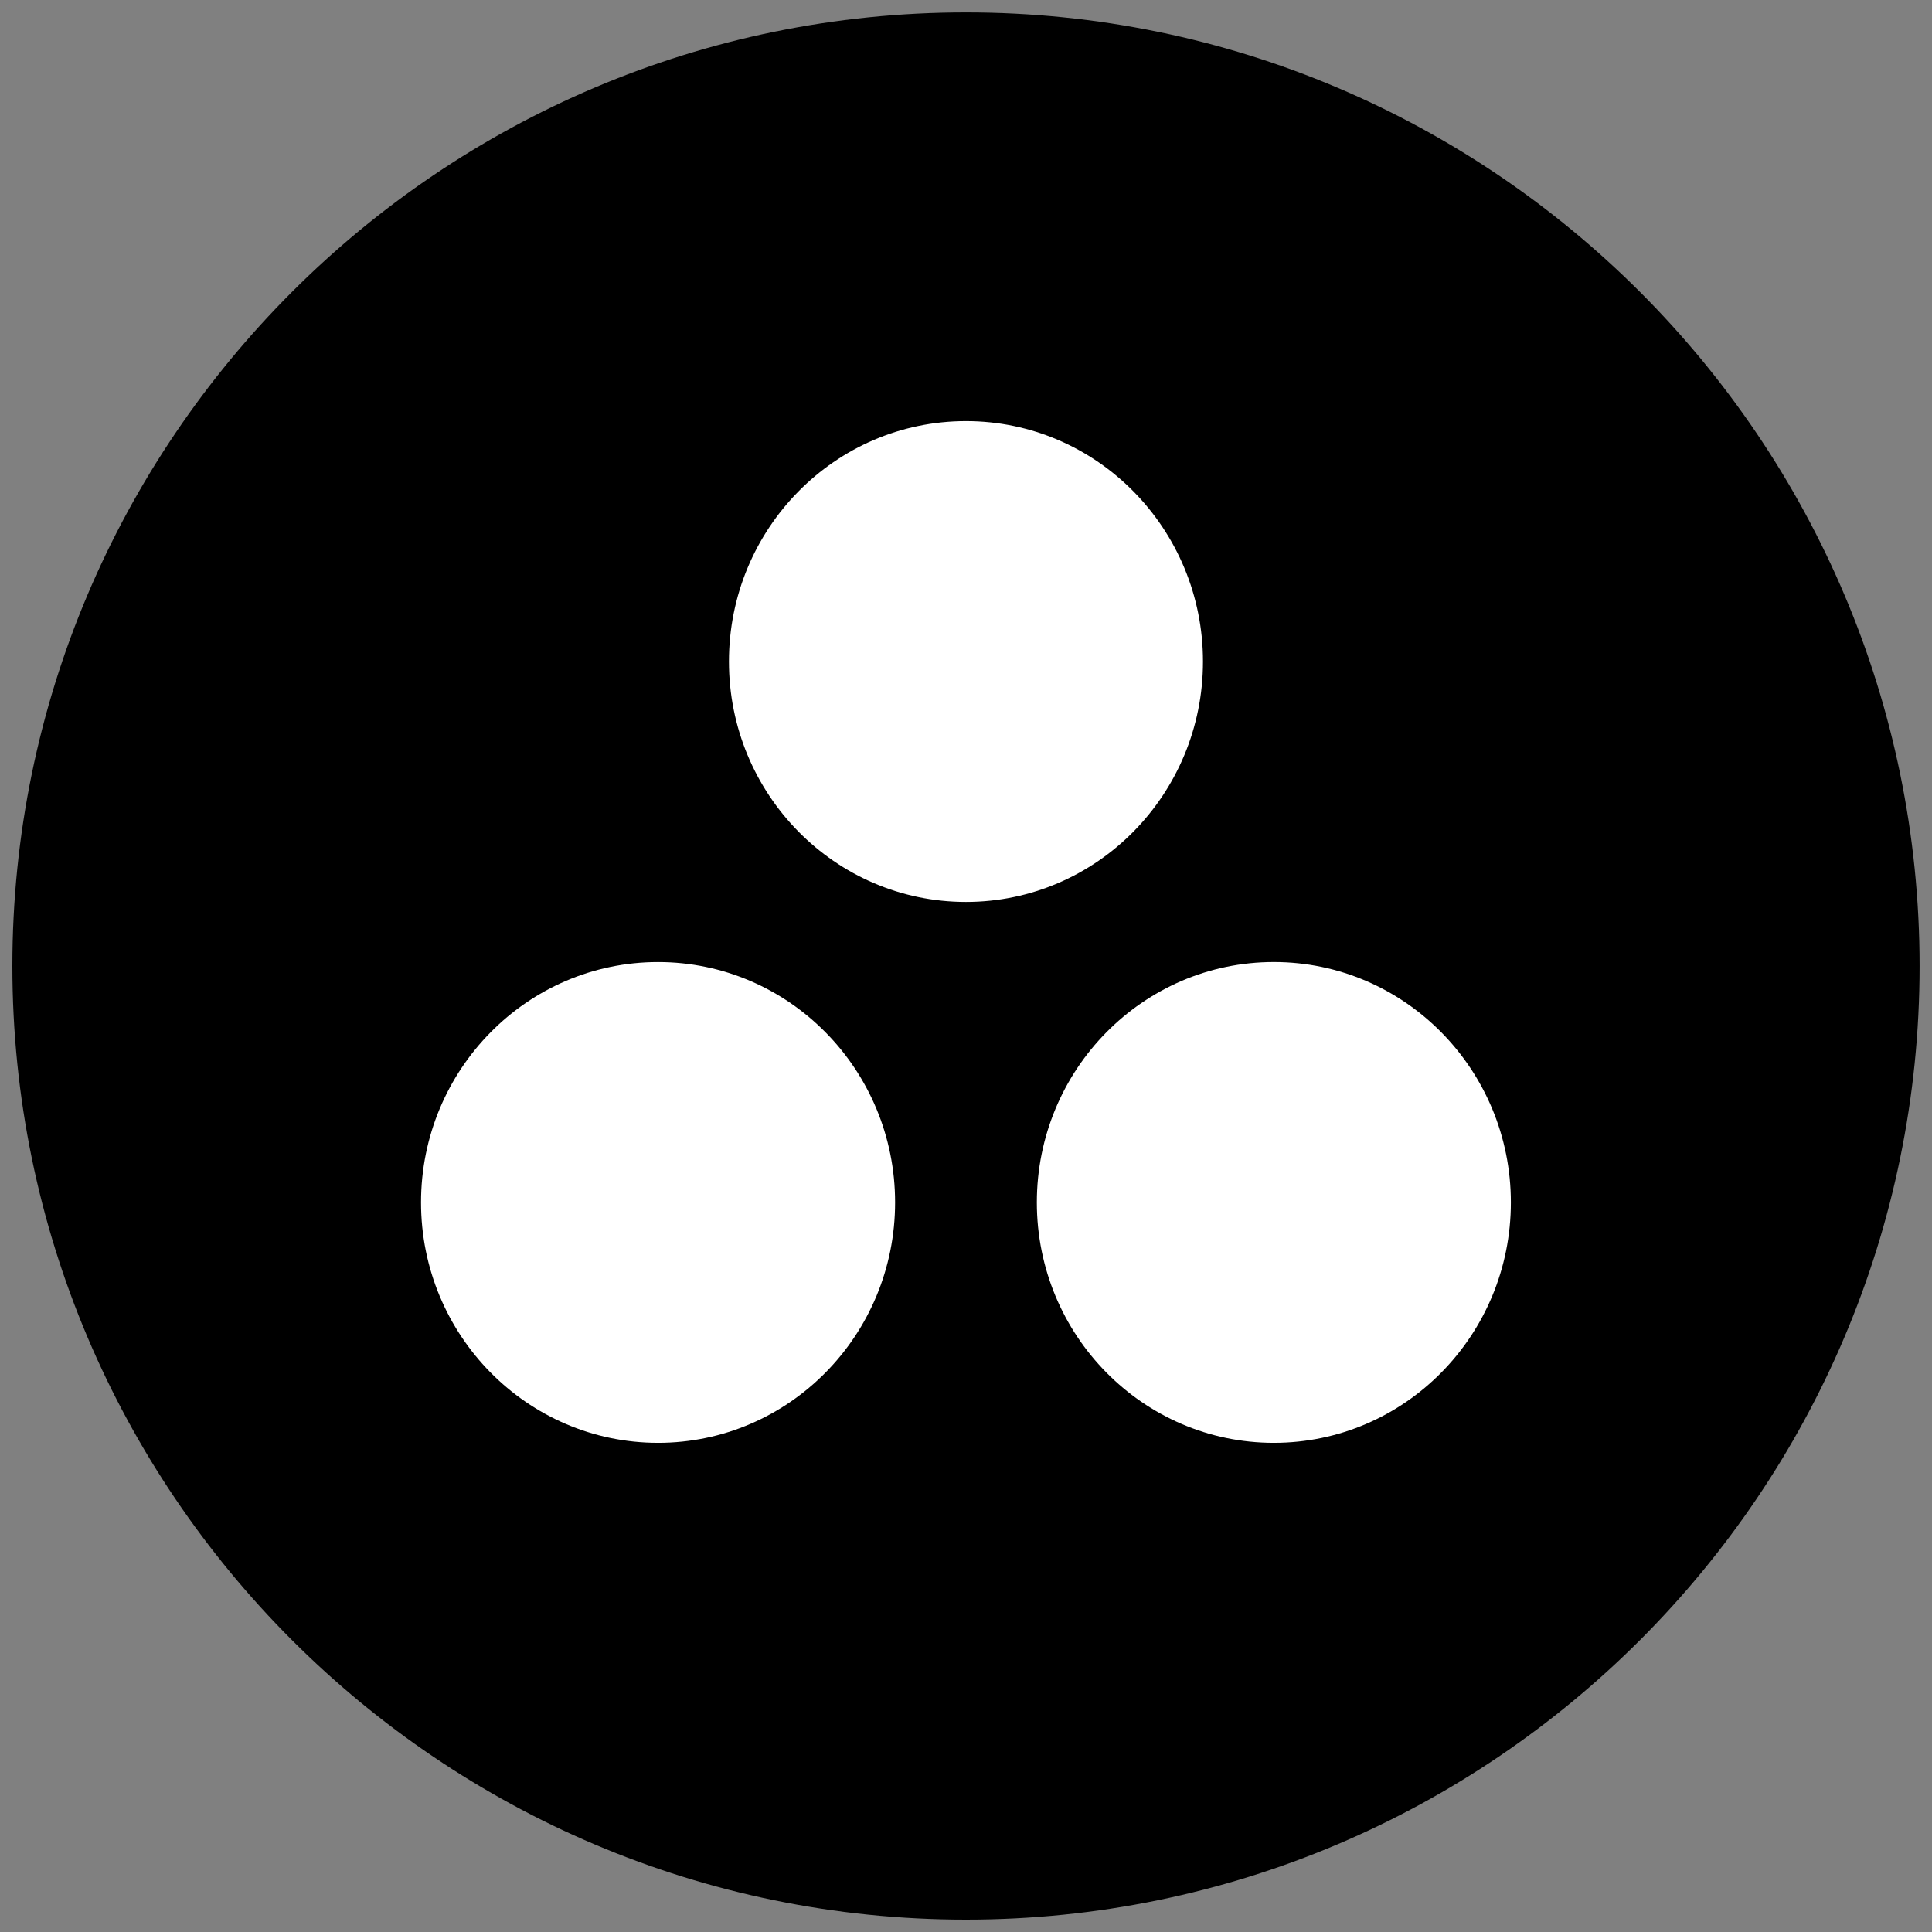 <svg width="90" height="90" viewBox="0 0 90 90" fill="none" xmlns="http://www.w3.org/2000/svg">
<rect x="0" y="0" width="90" height="90" fill="#808080" stroke="none"/>
<g clip-path="url(#clip0_1330_10036)">
<path d="M44.999 0.578C20.497 0.578 0.576 20.499 0.576 45.001C0.576 69.503 20.497 89.424 44.999 89.424C69.501 89.424 89.422 69.503 89.422 45.001C89.422 20.499 69.501 0.578 44.999 0.578Z" fill="#E1DCE5" style="fill:#E1DCE5;fill:color(display-p3 0.882 0.863 0.898);fill-opacity:1;"/>
<path d="M59.341 44.815C53.243 44.815 48.3 49.829 48.3 56.014C48.3 62.199 53.243 67.213 59.341 67.213C65.439 67.213 70.382 62.199 70.382 56.014C70.382 49.829 65.439 44.815 59.341 44.815ZM30.655 44.816C24.557 44.816 19.613 49.829 19.613 56.014C19.613 62.199 24.557 67.213 30.655 67.213C36.753 67.213 41.697 62.199 41.697 56.014C41.697 49.829 36.753 44.816 30.655 44.816ZM56.039 30.816C56.039 37.001 51.096 42.016 44.998 42.016C38.9 42.016 33.957 37.001 33.957 30.816C33.957 24.631 38.9 19.617 44.998 19.617C51.096 19.617 56.039 24.631 56.039 30.816Z" fill="white" style="fill:white;fill-opacity:1;"/>
</g>
<defs>
<clipPath id="clip0_1330_10036">
<rect width="90" height="90" fill="white" style="fill:white;fill-opacity:1;"/>
</clipPath>
</defs>
</svg>
